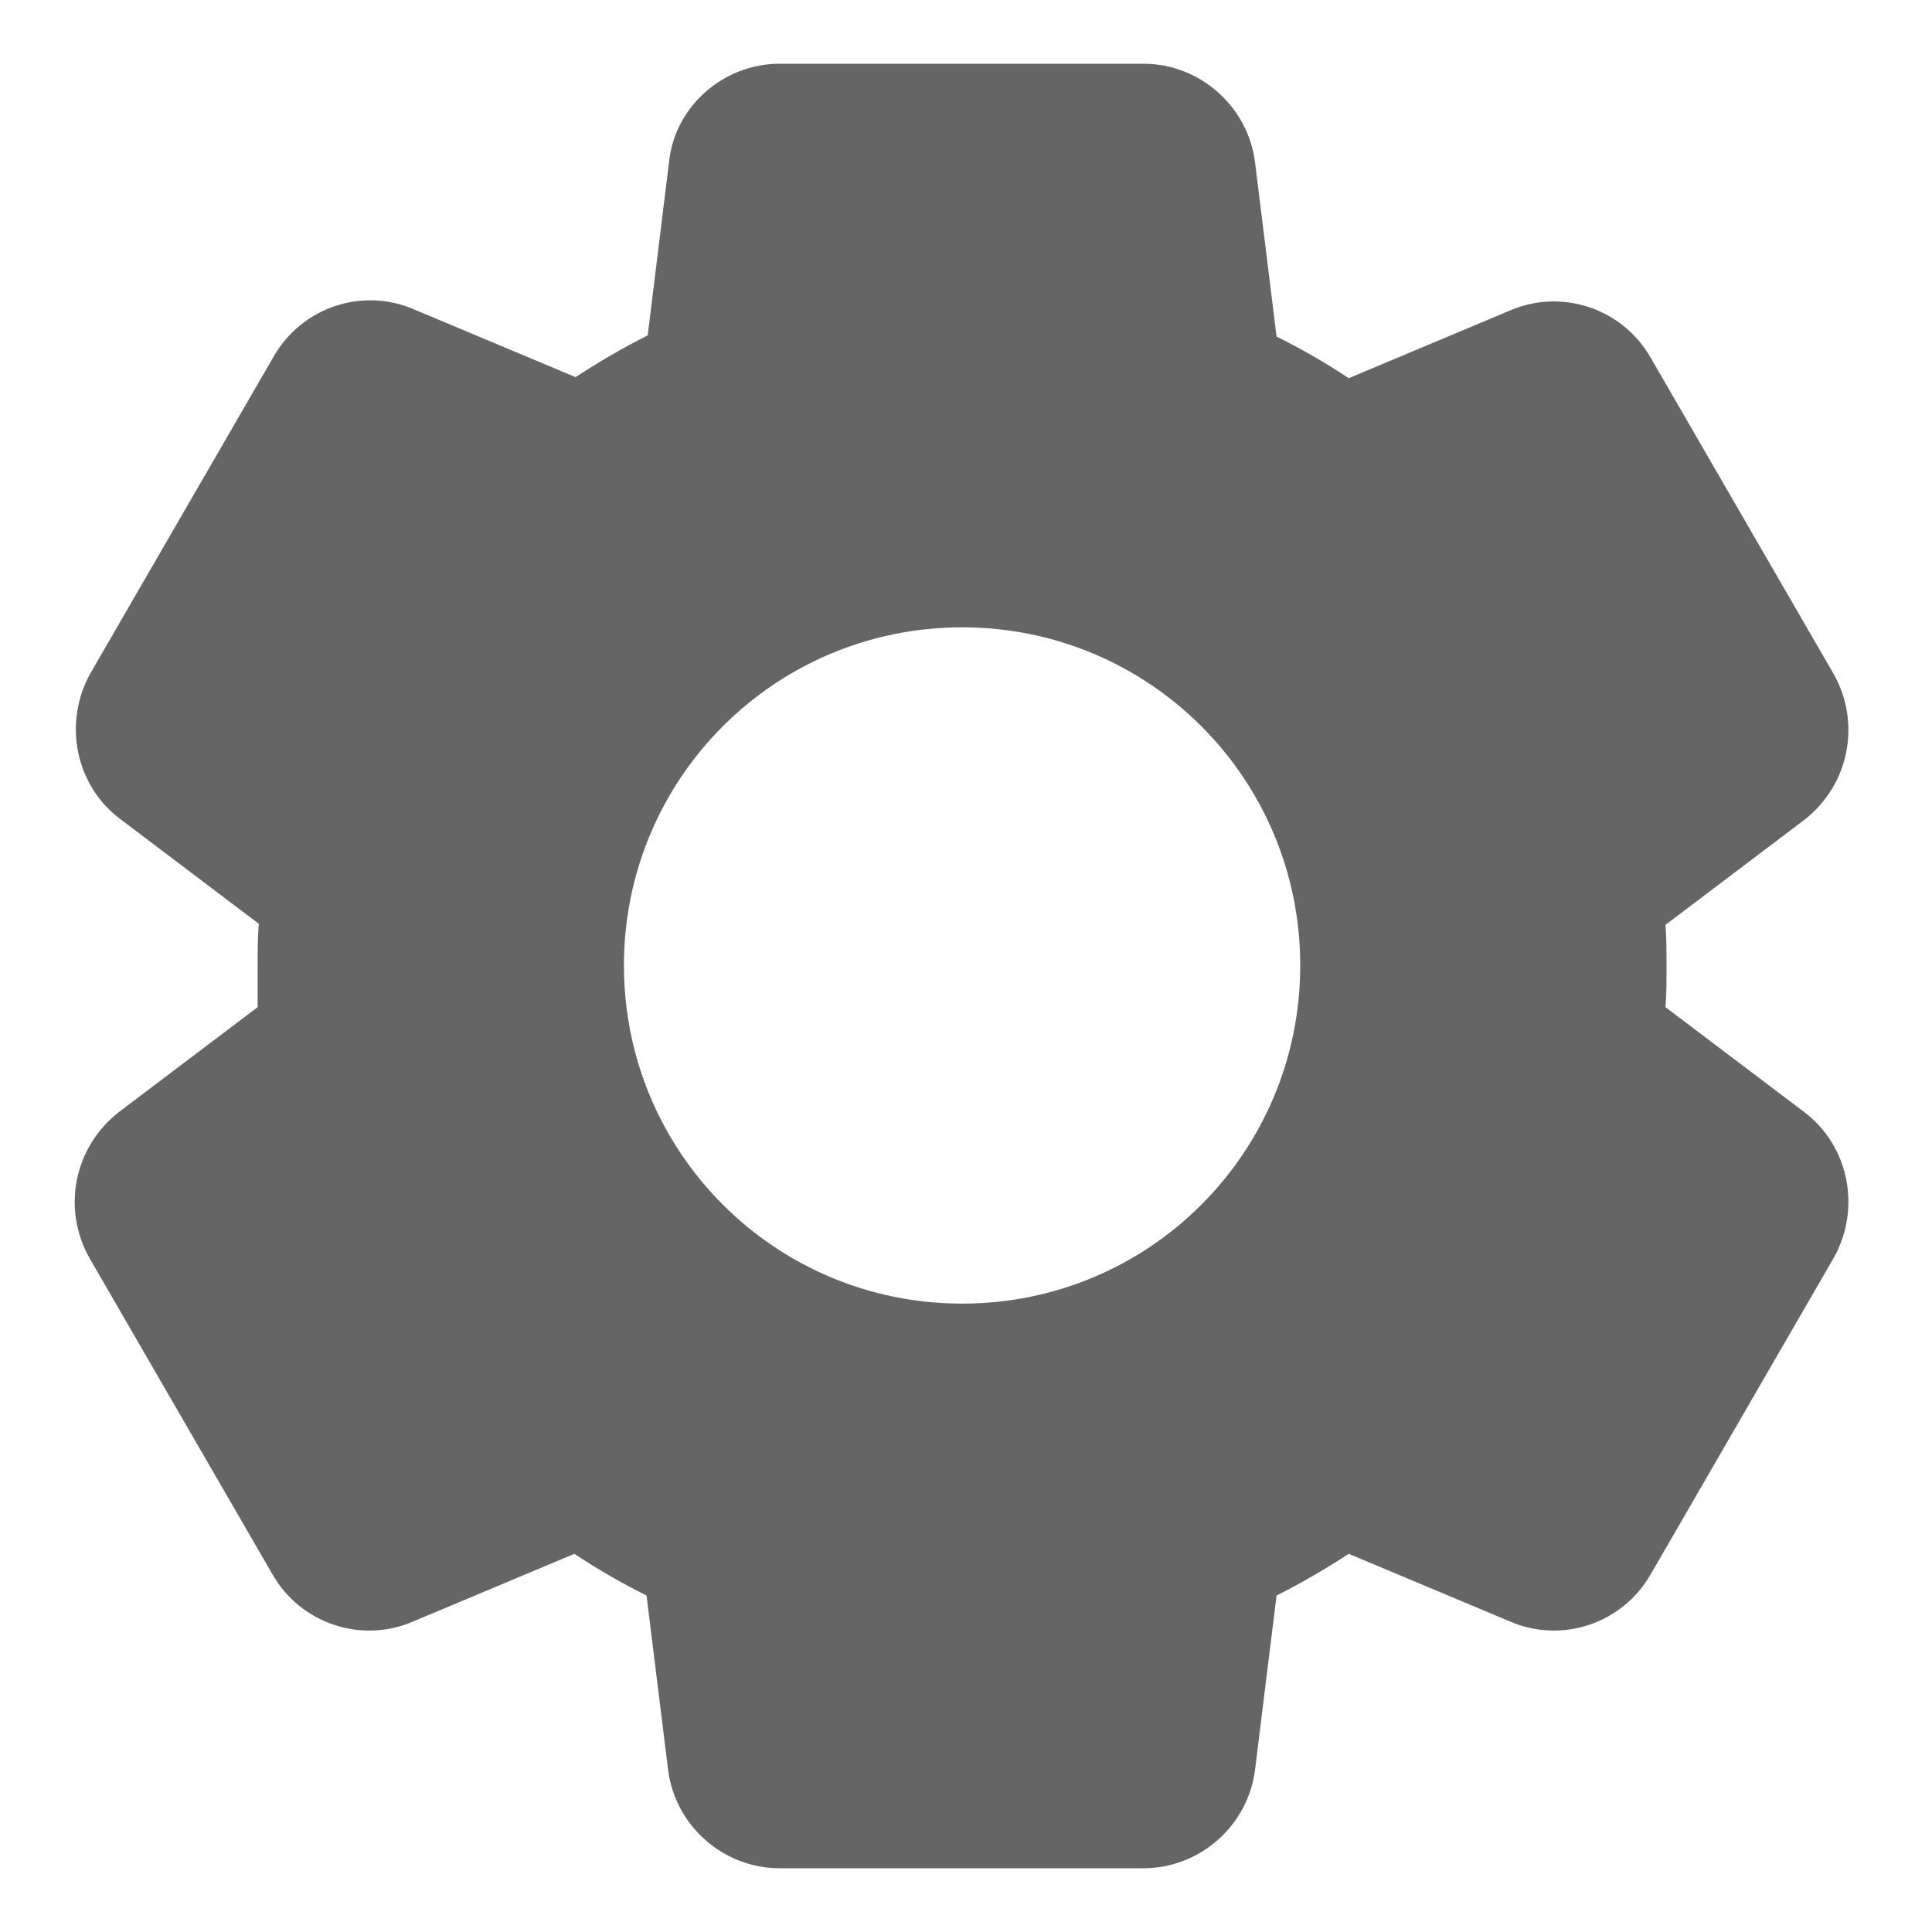 <svg width="20" height="20" viewBox="0 0 20 20" fill="none" xmlns="http://www.w3.org/2000/svg">
<path d="M17.241 10.426L18.676 11.511C19.142 11.861 19.271 12.515 18.979 13.028L17.089 16.295C16.797 16.808 16.167 17.018 15.63 16.785L13.962 16.085C13.729 16.237 13.472 16.388 13.215 16.517L12.993 18.314C12.923 18.897 12.422 19.34 11.838 19.34H8.07C7.486 19.34 6.985 18.897 6.915 18.314L6.693 16.517C6.436 16.388 6.191 16.248 5.946 16.085L4.278 16.785C3.741 17.018 3.111 16.808 2.819 16.295L0.929 13.028C0.637 12.515 0.766 11.873 1.232 11.511L2.667 10.426V9.994C2.667 9.854 2.667 9.703 2.679 9.563L1.244 8.478C0.777 8.128 0.649 7.474 0.941 6.961L2.831 3.694C3.123 3.18 3.753 2.97 4.289 3.204L5.958 3.904C6.191 3.752 6.448 3.6 6.705 3.472L6.926 1.675C6.985 1.104 7.486 0.66 8.07 0.66H11.838C12.422 0.66 12.923 1.104 12.993 1.687L13.215 3.484C13.472 3.612 13.717 3.752 13.962 3.915L15.63 3.215C16.167 2.982 16.797 3.192 17.089 3.705L18.979 6.972C19.271 7.486 19.142 8.128 18.676 8.489L17.241 9.574C17.252 9.714 17.252 9.854 17.252 10.006C17.252 10.158 17.252 10.286 17.241 10.426ZM13.46 9.994C13.46 8.058 11.897 6.494 9.96 6.494C8.023 6.494 6.459 8.058 6.459 9.994C6.459 11.931 8.023 13.495 9.96 13.495C11.897 13.495 13.46 11.931 13.46 9.994Z" fill="#656565"/>
</svg>
